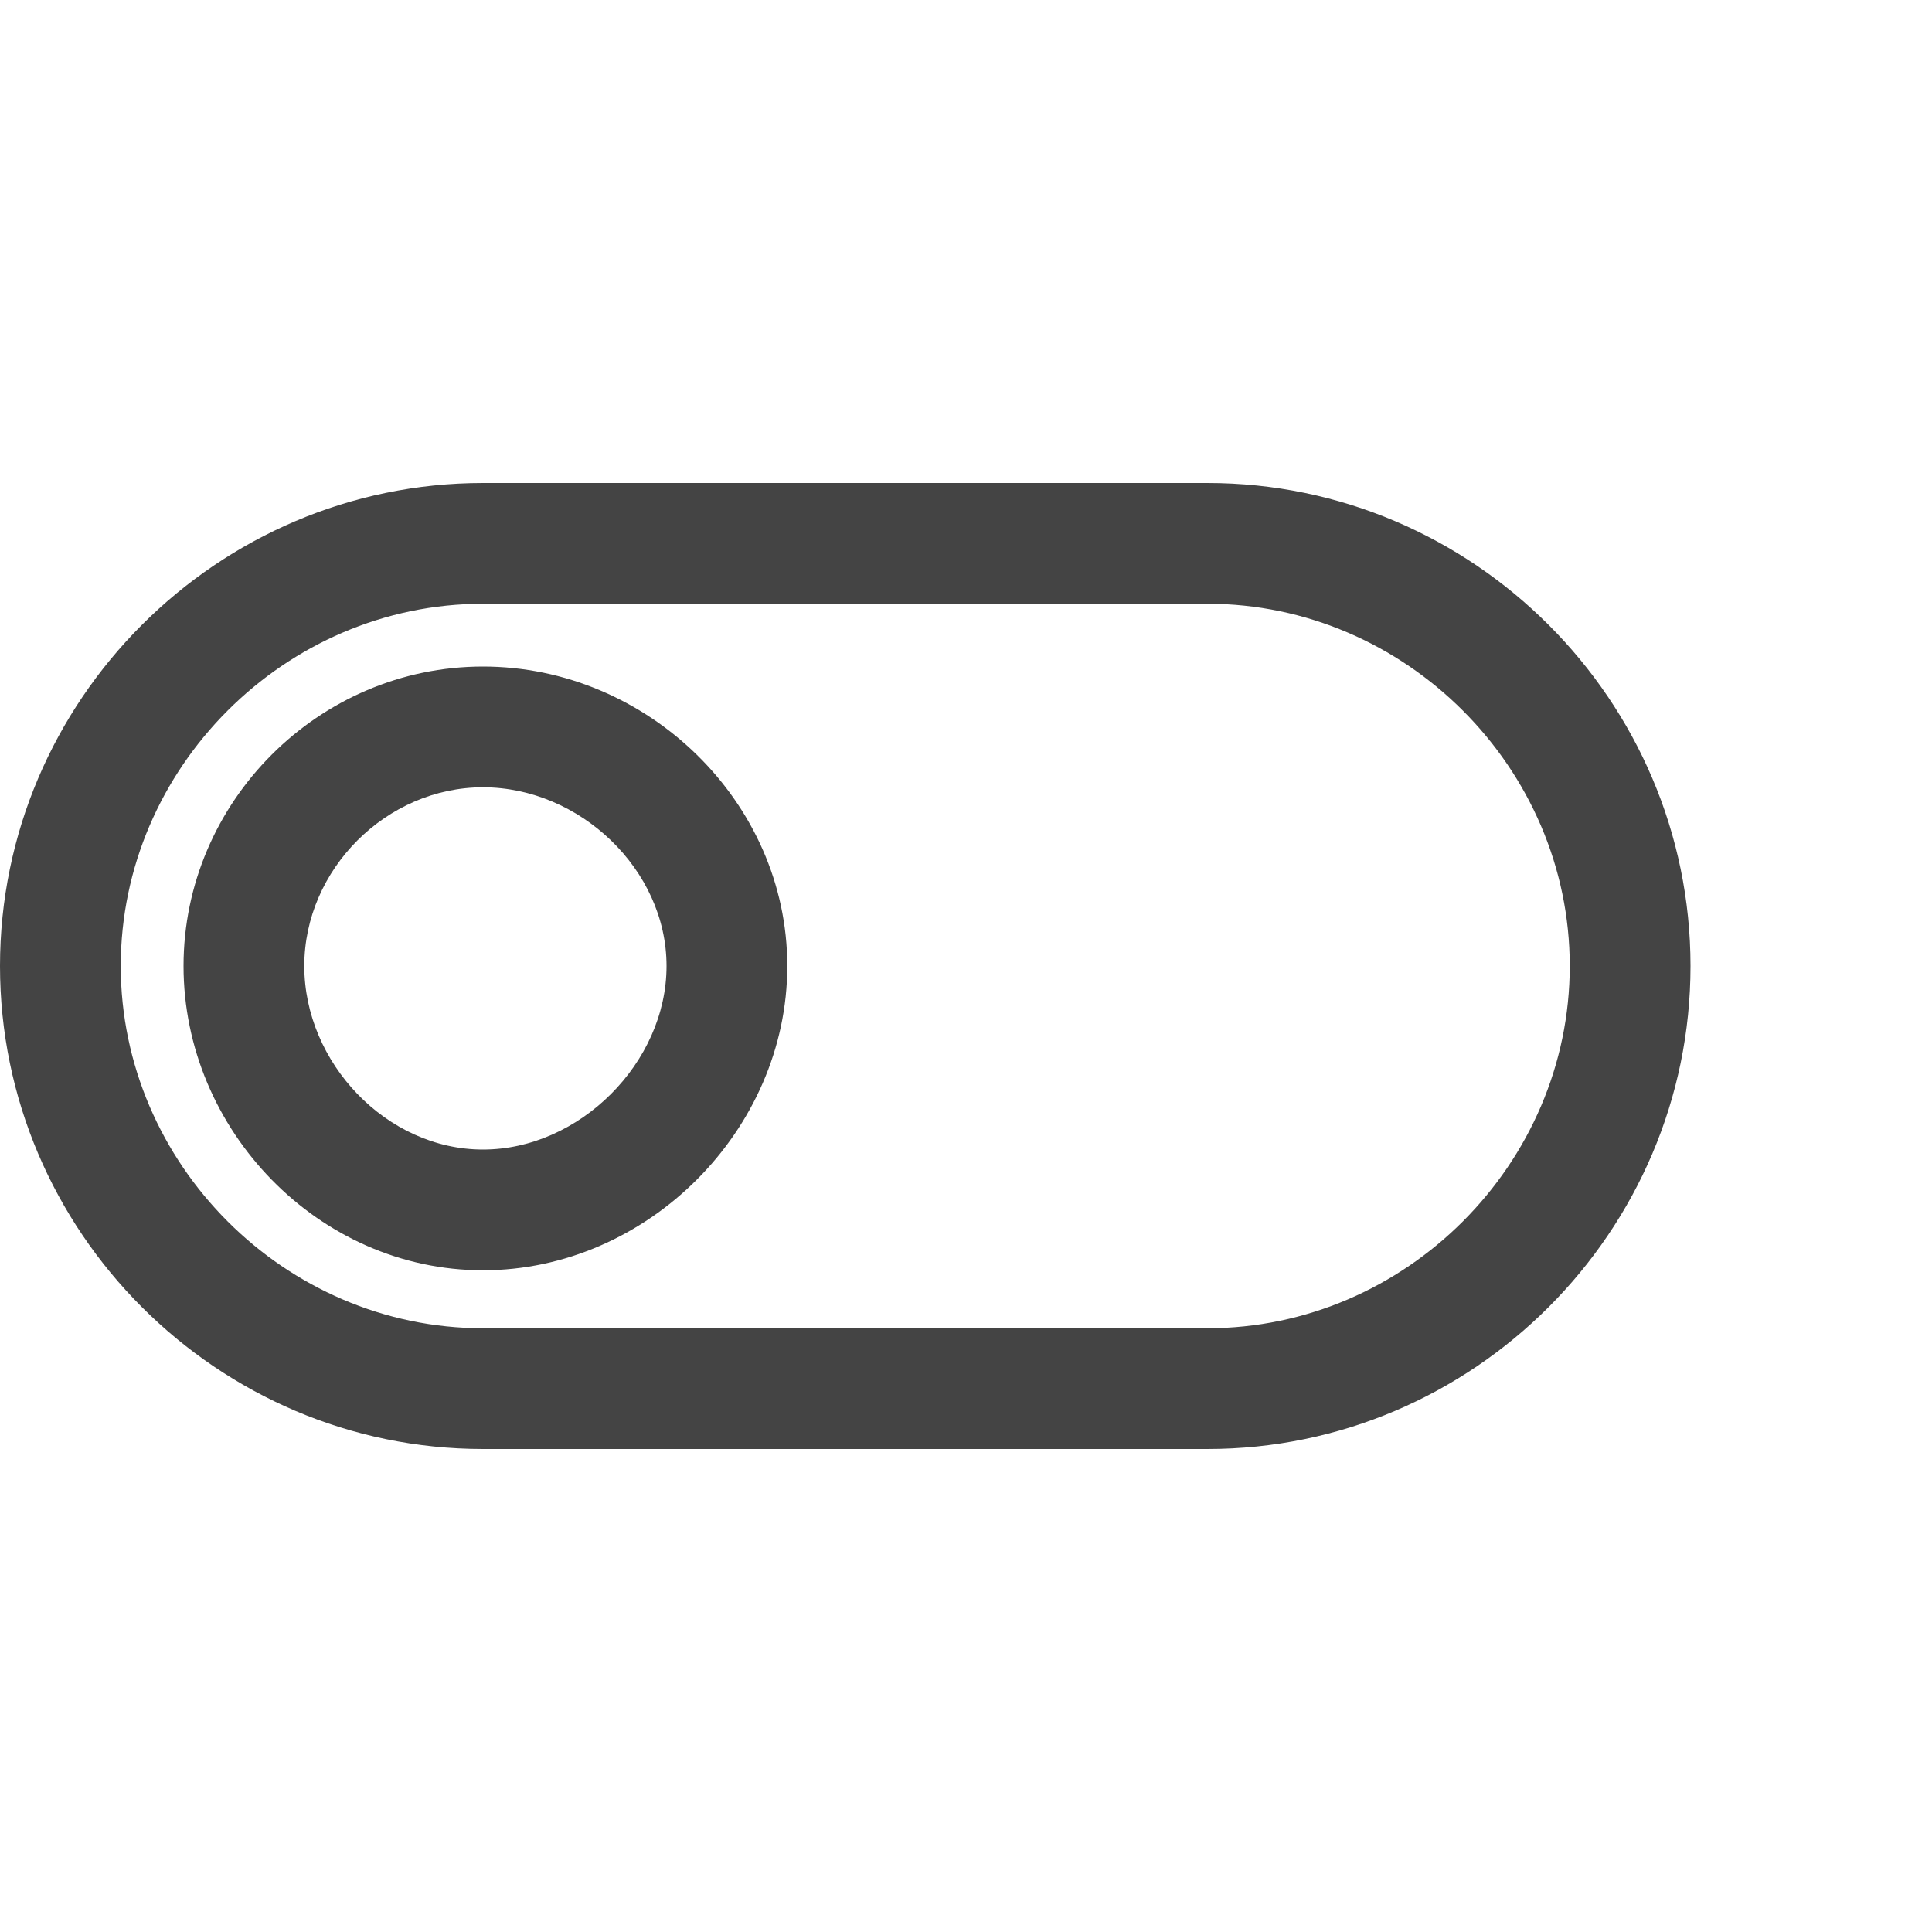 <?xml version="1.0"?><svg xmlns="http://www.w3.org/2000/svg" width="40" height="40" viewBox="0 0 40 40"><path fill="#444" d="m25 12.5h-15c-4.1 0-7.5 3.4-7.5 7.5s3.4 7.5 7.5 7.5h15c4.1 0 7.5-3.4 7.5-7.5s-3.4-7.5-7.5-7.5z m0-2.5c5.5 0 10 4.5 10 10s-4.5 10-10 10h-15c-5.5 0-10-4.5-10-10s4.5-10 10-10h15z m-15 6.3c-2 0-3.7 1.7-3.7 3.7s1.7 3.8 3.7 3.8 3.8-1.8 3.8-3.8-1.8-3.7-3.8-3.7z m0-2.5c3.4 0 6.3 2.8 6.3 6.2s-2.9 6.3-6.3 6.3-6.2-2.9-6.2-6.3 2.8-6.2 6.2-6.2z"></path></svg>